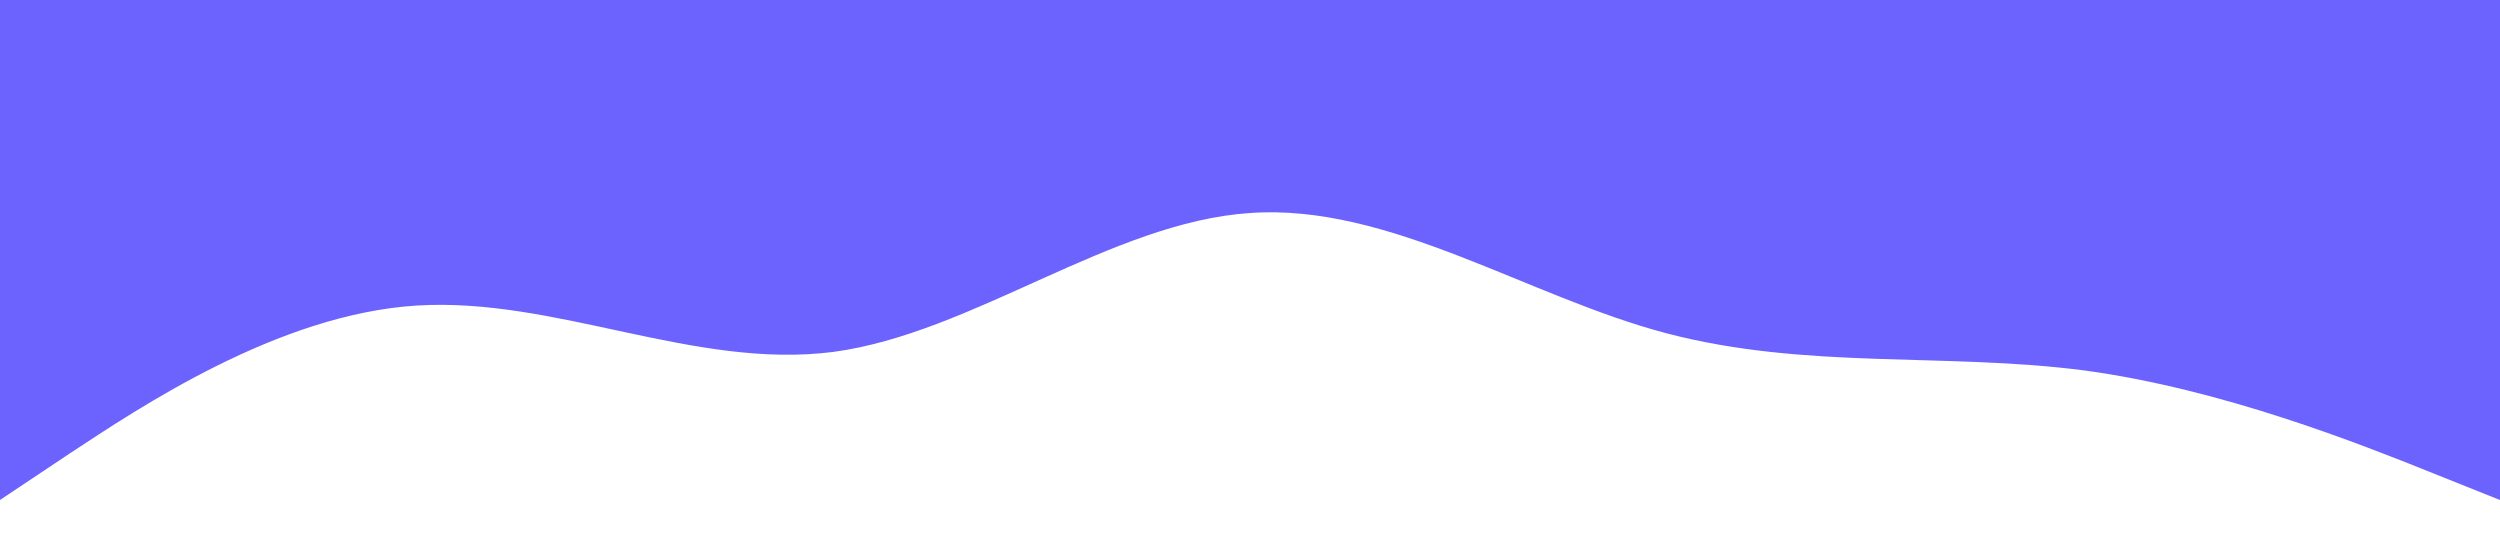 <?xml version="1.0" standalone="no"?><svg xmlns="http://www.w3.org/2000/svg" viewBox="0 0 1440 320"><path fill="#6C63FF" fill-opacity="1" d="M0,288L40,261.3C80,235,160,181,240,176C320,171,400,213,480,202.7C560,192,640,128,720,122.7C800,117,880,171,960,192C1040,213,1120,203,1200,213.3C1280,224,1360,256,1400,272L1440,288L1440,0L1400,0C1360,0,1280,0,1200,0C1120,0,1040,0,960,0C880,0,800,0,720,0C640,0,560,0,480,0C400,0,320,0,240,0C160,0,80,0,40,0L0,0Z"></path></svg>